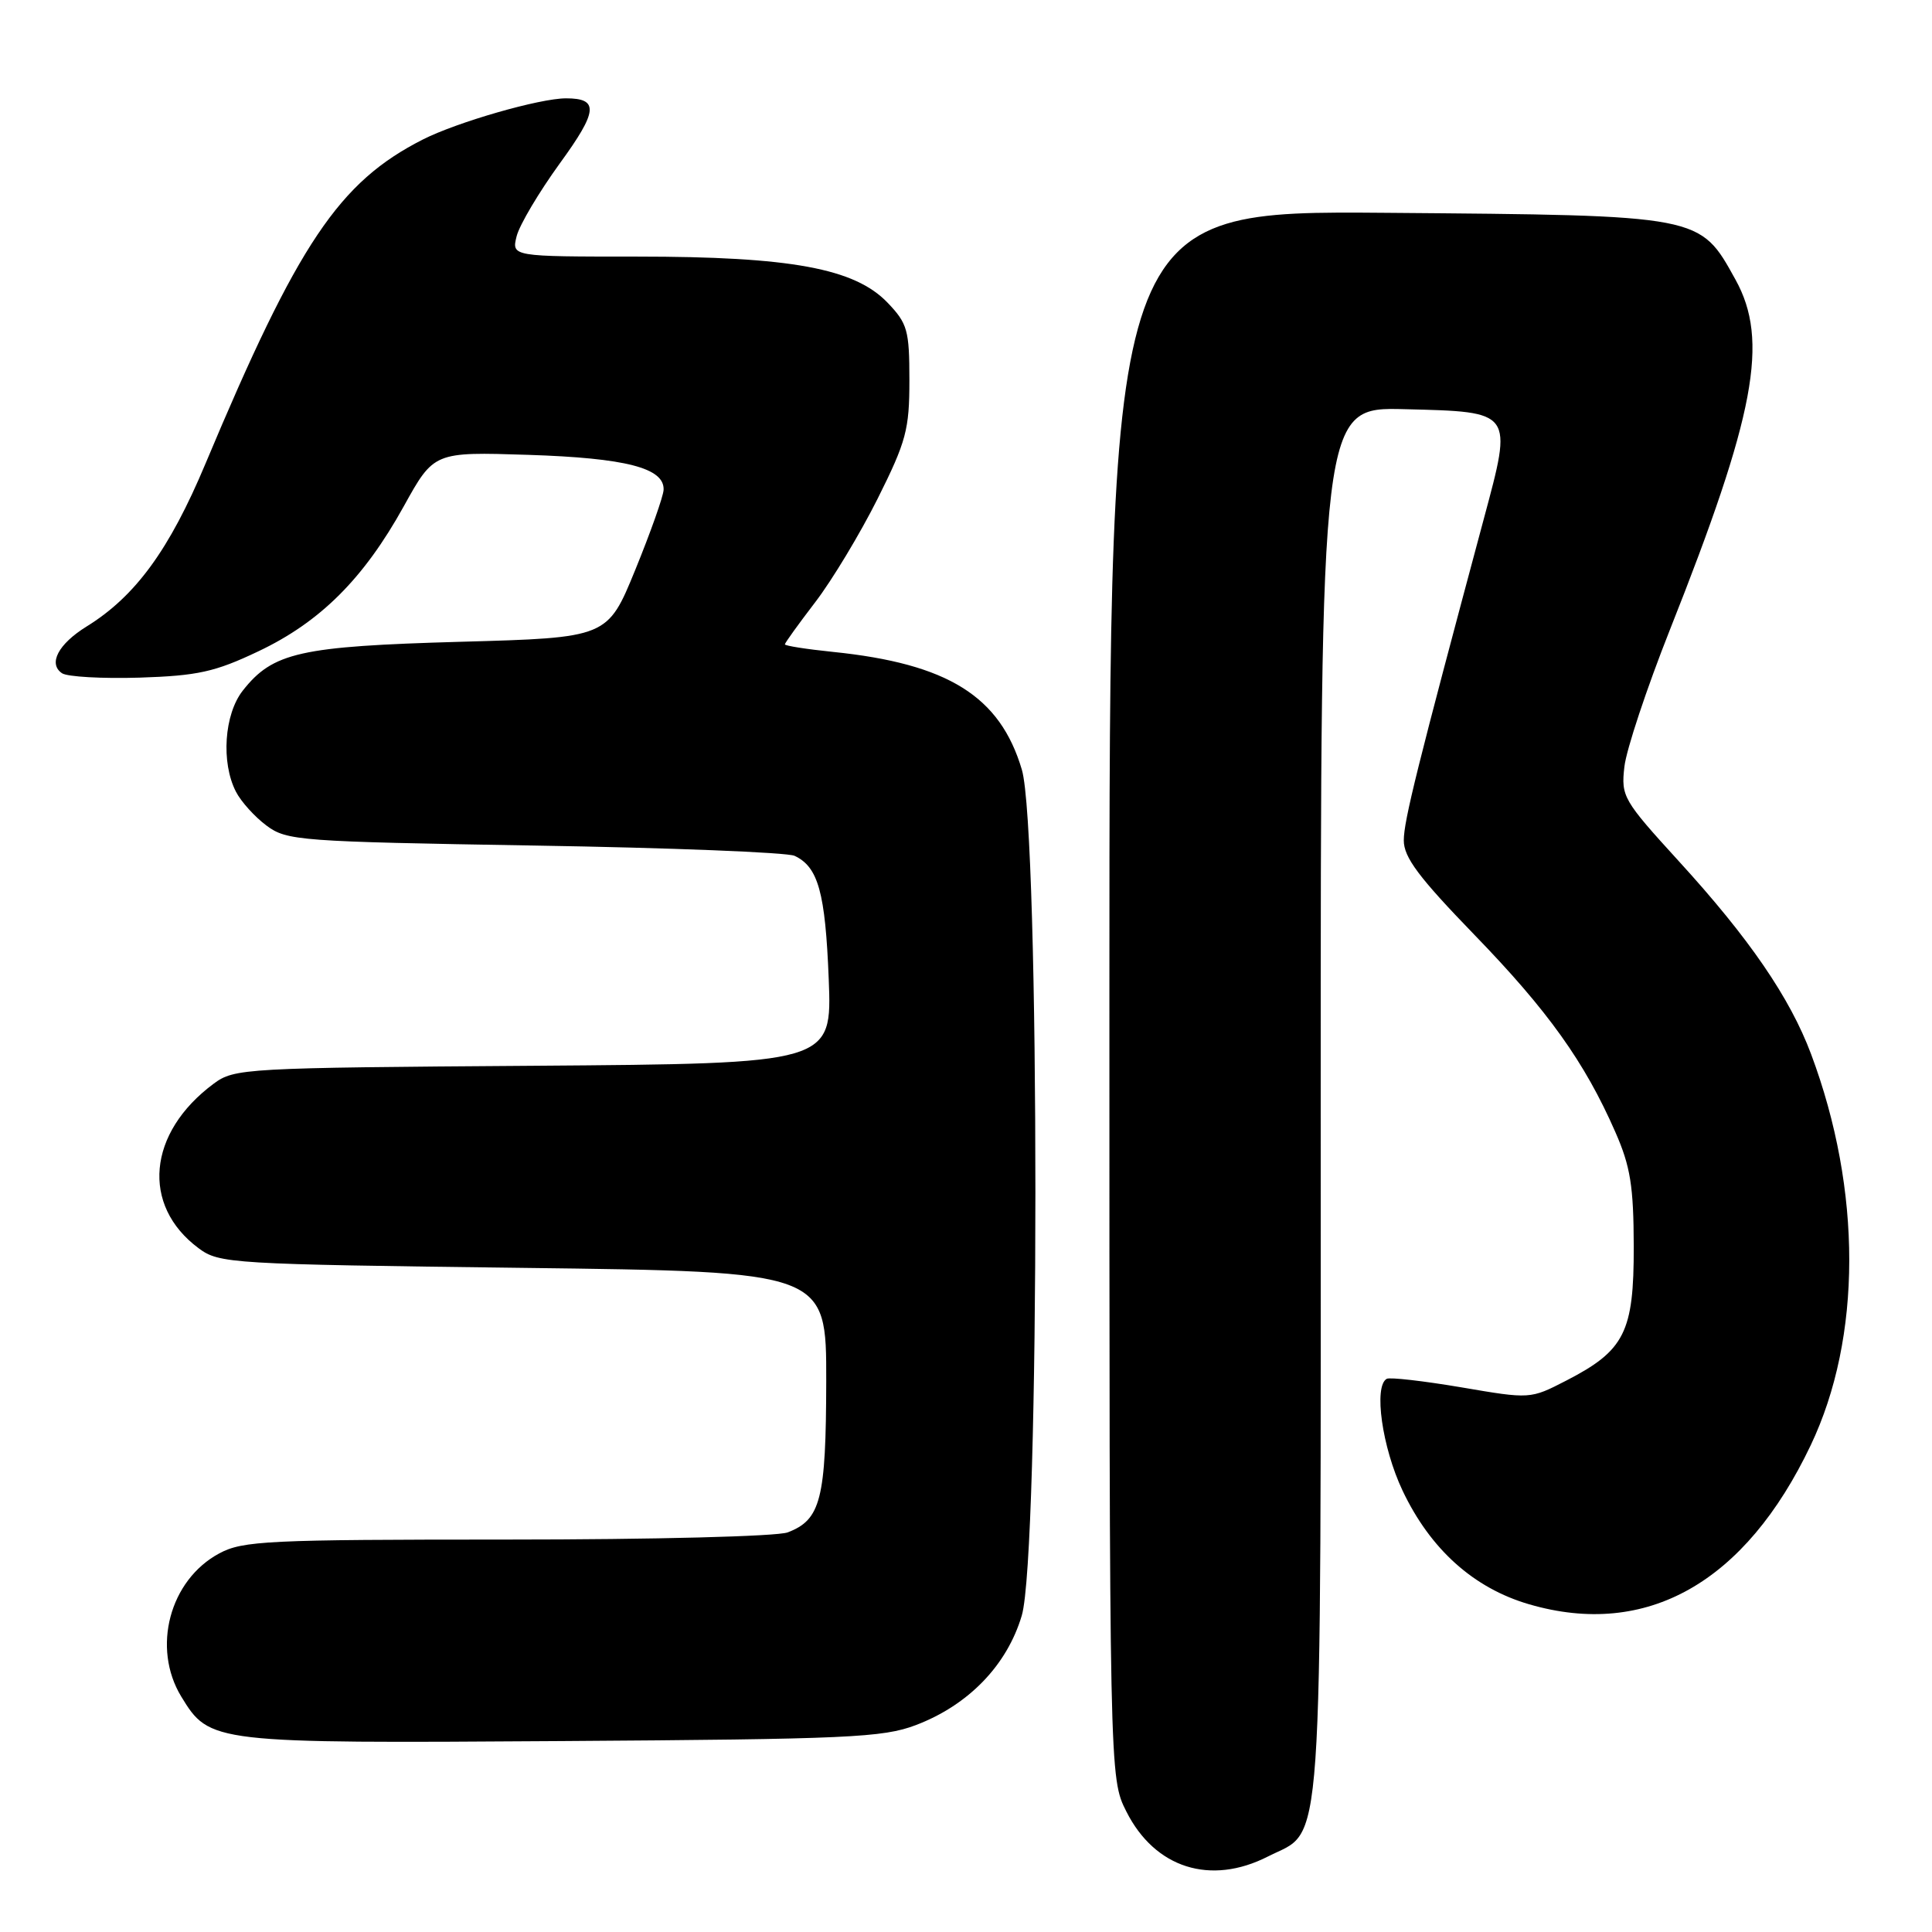 <?xml version="1.0" encoding="UTF-8" standalone="no"?>
<!DOCTYPE svg PUBLIC "-//W3C//DTD SVG 1.1//EN" "http://www.w3.org/Graphics/SVG/1.1/DTD/svg11.dtd" >
<svg xmlns="http://www.w3.org/2000/svg" xmlns:xlink="http://www.w3.org/1999/xlink" version="1.1" viewBox="0 0 256 256">
 <g >
 <path fill="currentColor"
d=" M 168.02 245.99 C 175.45 242.20 175.00 248.64 175.00 146.02 C 175.00 53.93 175.00 53.93 186.14 54.22 C 200.58 54.58 200.46 54.43 196.61 68.76 C 187.81 101.55 186.01 108.76 186.01 111.35 C 186.00 113.59 187.99 116.25 195.35 123.85 C 205.11 133.92 209.98 140.73 214.04 150.00 C 216.04 154.55 216.46 157.16 216.48 165.17 C 216.50 176.53 215.28 178.95 207.53 182.94 C 202.77 185.39 202.77 185.39 193.64 183.83 C 188.61 182.98 184.16 182.47 183.75 182.70 C 181.99 183.68 183.14 191.80 185.84 197.50 C 189.53 205.29 195.27 210.44 202.63 212.58 C 218.20 217.11 231.25 209.73 239.93 191.50 C 246.72 177.24 246.74 157.74 239.98 139.68 C 237.18 132.20 231.79 124.33 222.44 114.10 C 215.07 106.02 214.79 105.54 215.24 101.60 C 215.49 99.35 218.20 91.20 221.25 83.50 C 232.60 54.90 234.43 45.12 229.96 37.05 C 225.21 28.47 225.60 28.54 183.75 28.20 C 147.00 27.91 147.00 27.91 147.00 131.74 C 147.00 235.58 147.00 235.58 149.25 240.04 C 153.03 247.54 160.40 249.88 168.02 245.99 Z  M 121.34 228.59 C 128.33 225.94 133.44 220.65 135.39 214.07 C 137.79 205.96 137.80 110.06 135.40 101.98 C 132.51 92.24 125.60 87.94 110.37 86.38 C 106.86 86.02 104.00 85.57 104.00 85.38 C 104.00 85.19 105.82 82.67 108.04 79.77 C 110.26 76.87 113.97 70.71 116.29 66.08 C 120.08 58.50 120.50 56.92 120.50 50.39 C 120.50 43.75 120.25 42.87 117.61 40.11 C 113.25 35.56 104.77 34.00 84.44 34.00 C 67.78 34.00 67.78 34.00 68.46 31.29 C 68.84 29.80 71.41 25.47 74.17 21.66 C 79.23 14.71 79.39 13.03 75.00 13.03 C 71.52 13.03 60.60 16.17 56.04 18.48 C 44.92 24.12 39.49 32.20 27.23 61.43 C 22.44 72.86 17.94 79.02 11.48 83.01 C 7.72 85.34 6.35 87.95 8.22 89.21 C 8.92 89.68 13.55 89.94 18.50 89.79 C 26.19 89.54 28.48 89.04 34.22 86.31 C 42.42 82.43 48.19 76.68 53.50 67.09 C 57.50 59.87 57.50 59.87 70.00 60.27 C 82.94 60.69 88.06 62.01 87.93 64.91 C 87.89 65.78 86.20 70.55 84.18 75.50 C 80.50 84.50 80.50 84.50 61.00 85.04 C 39.75 85.64 36.16 86.44 32.17 91.51 C 29.71 94.64 29.27 101.03 31.26 104.90 C 31.94 106.23 33.77 108.25 35.32 109.40 C 38.01 111.40 39.65 111.52 70.82 112.04 C 88.79 112.33 104.30 112.95 105.28 113.40 C 108.42 114.87 109.36 118.26 109.81 129.72 C 110.25 140.93 110.25 140.93 70.70 141.22 C 32.36 141.49 31.06 141.56 28.32 143.59 C 19.55 150.09 18.67 159.72 26.32 165.40 C 29.05 167.43 30.50 167.52 69.32 168.00 C 109.50 168.50 109.50 168.50 109.48 183.00 C 109.45 198.66 108.76 201.38 104.37 203.05 C 102.96 203.58 86.72 204.00 67.17 204.00 C 35.47 204.00 32.17 204.16 29.06 205.83 C 22.47 209.36 20.09 218.35 24.02 224.81 C 27.79 230.98 28.05 231.01 74.50 230.70 C 112.38 230.45 116.98 230.24 121.34 228.59 Z "/>
</g>
</svg>